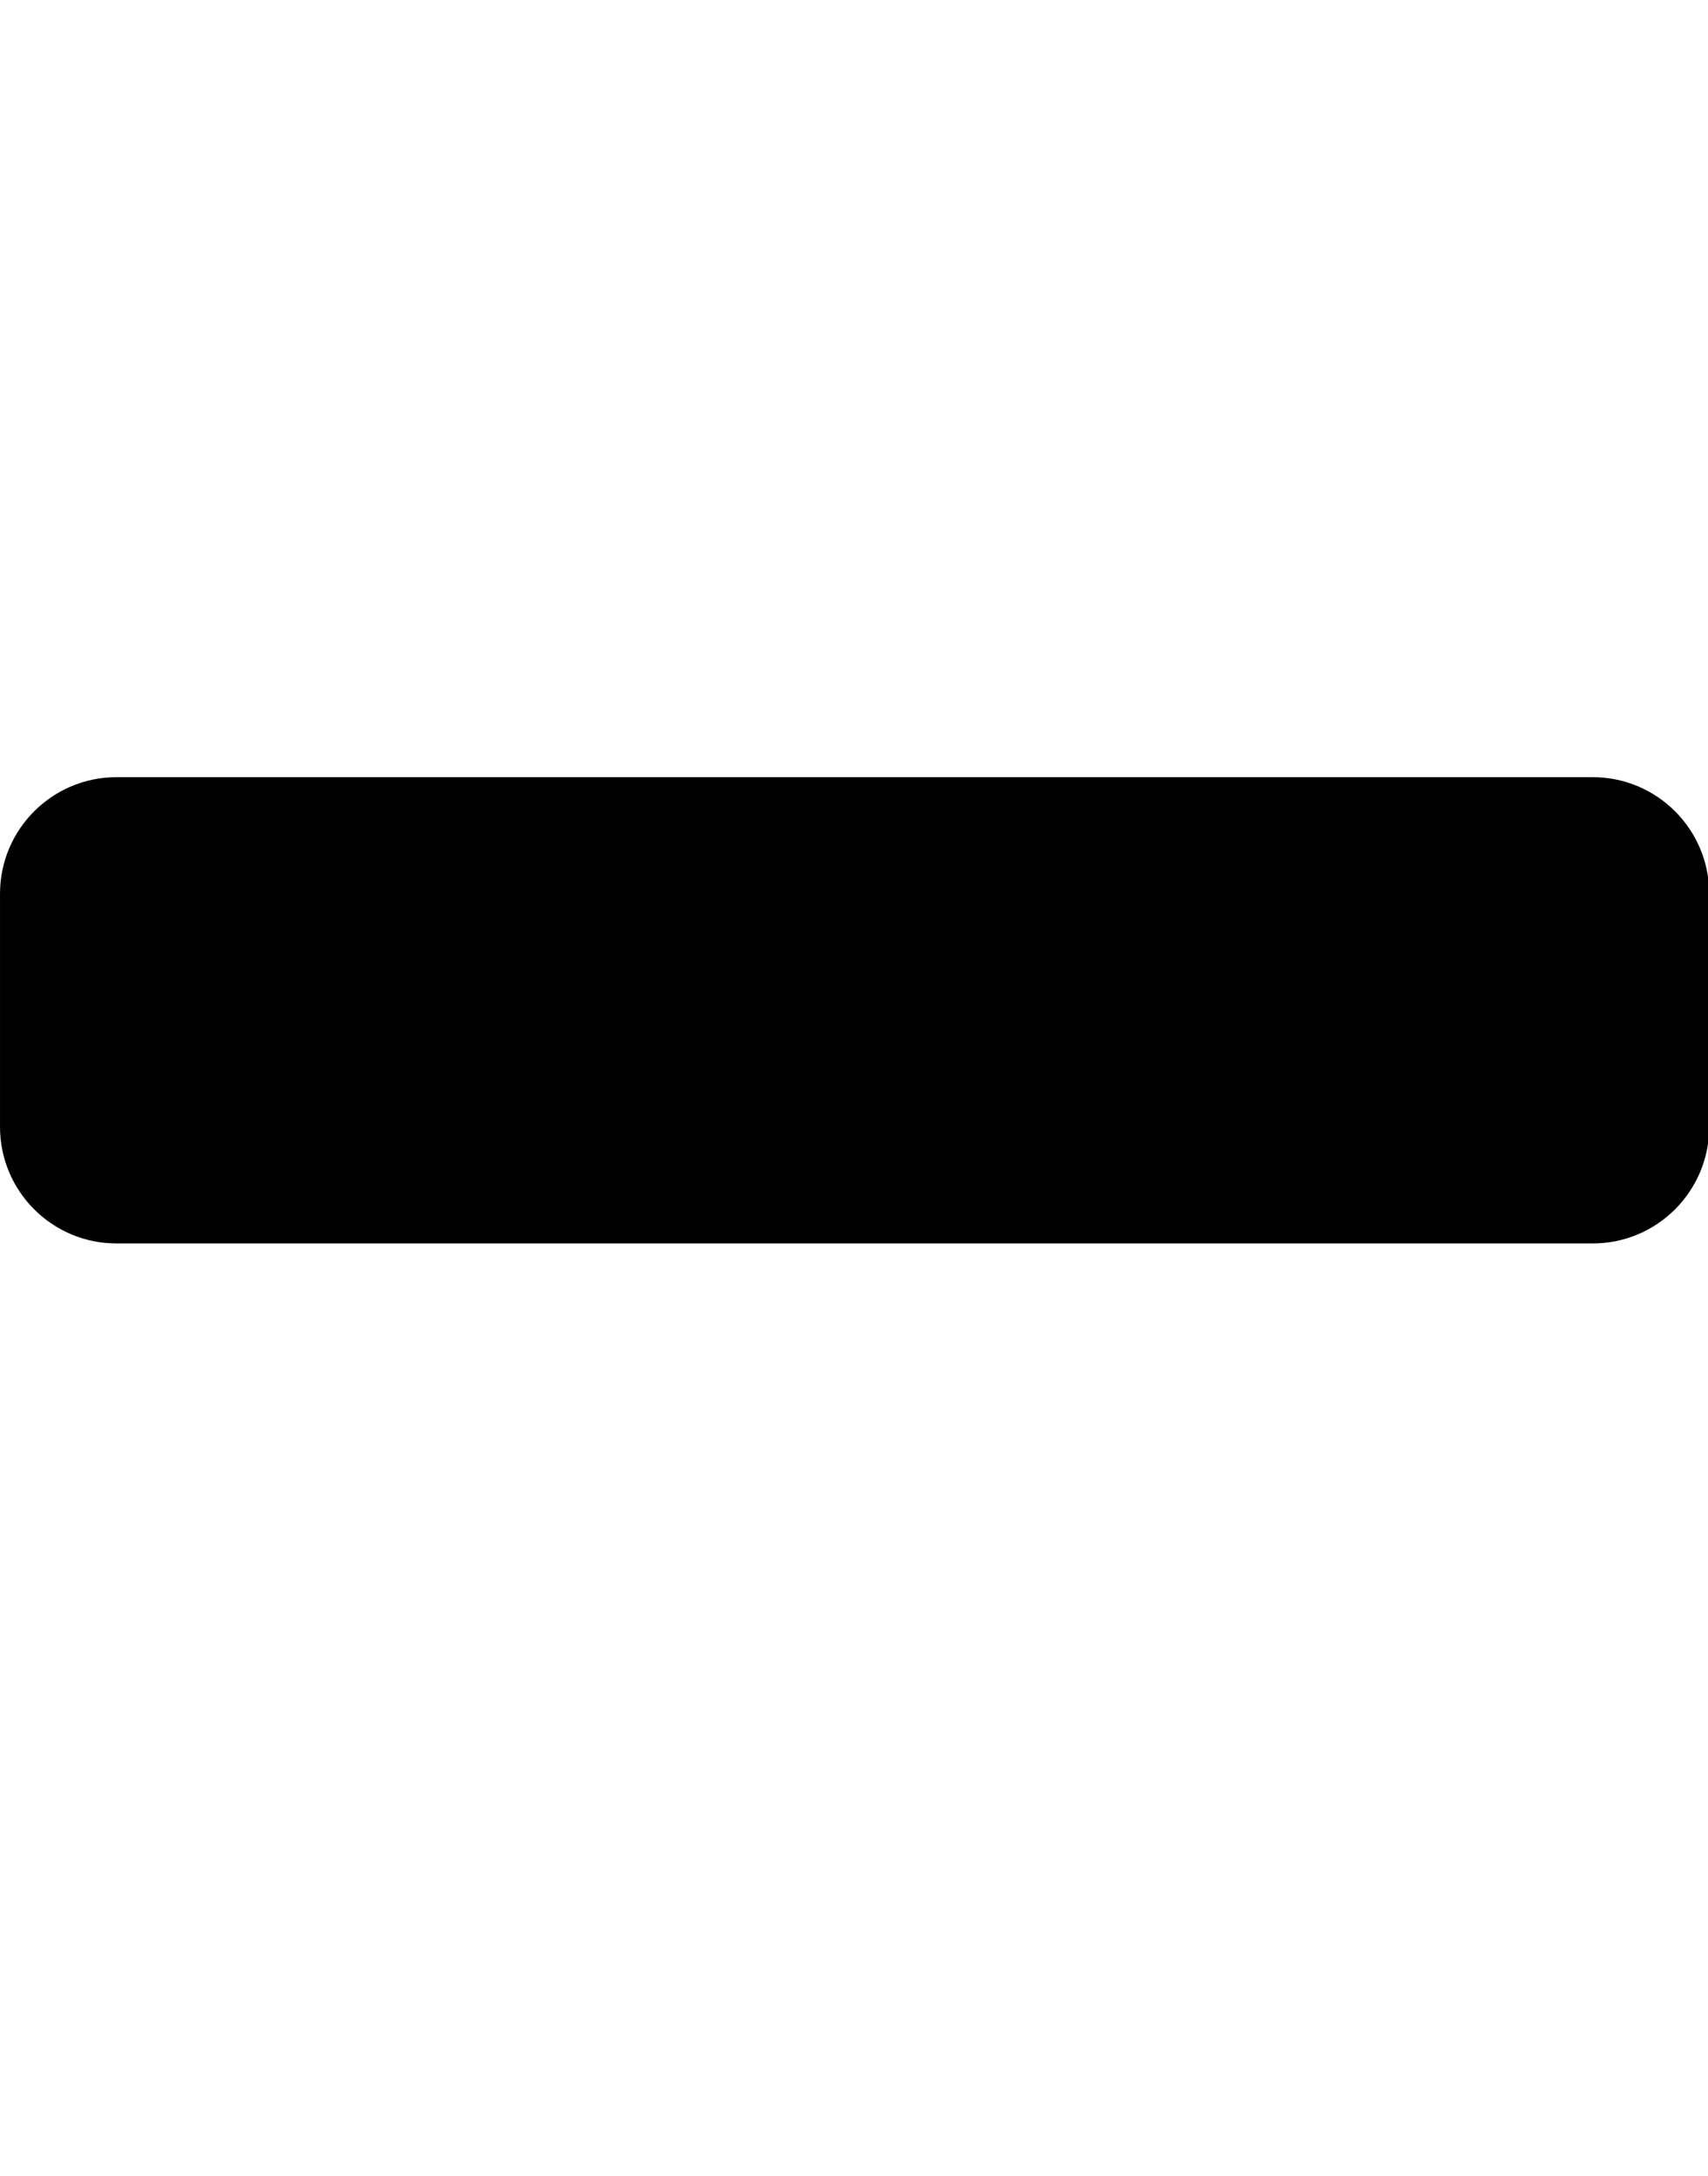 <svg version="1.1" xmlns="http://www.w3.org/2000/svg" width="402" height="512" viewBox="0 0 402 512"><title>minus</title><path d="M402.286 210.286v54.857c0 15.143-12.286 27.428-27.428 27.428h-347.428c-15.143 0-27.428-12.286-27.428-27.428v-54.857c0-15.143 12.286-27.429 27.428-27.429h347.428c15.143 0 27.428 12.286 27.428 27.428z"></path></svg>